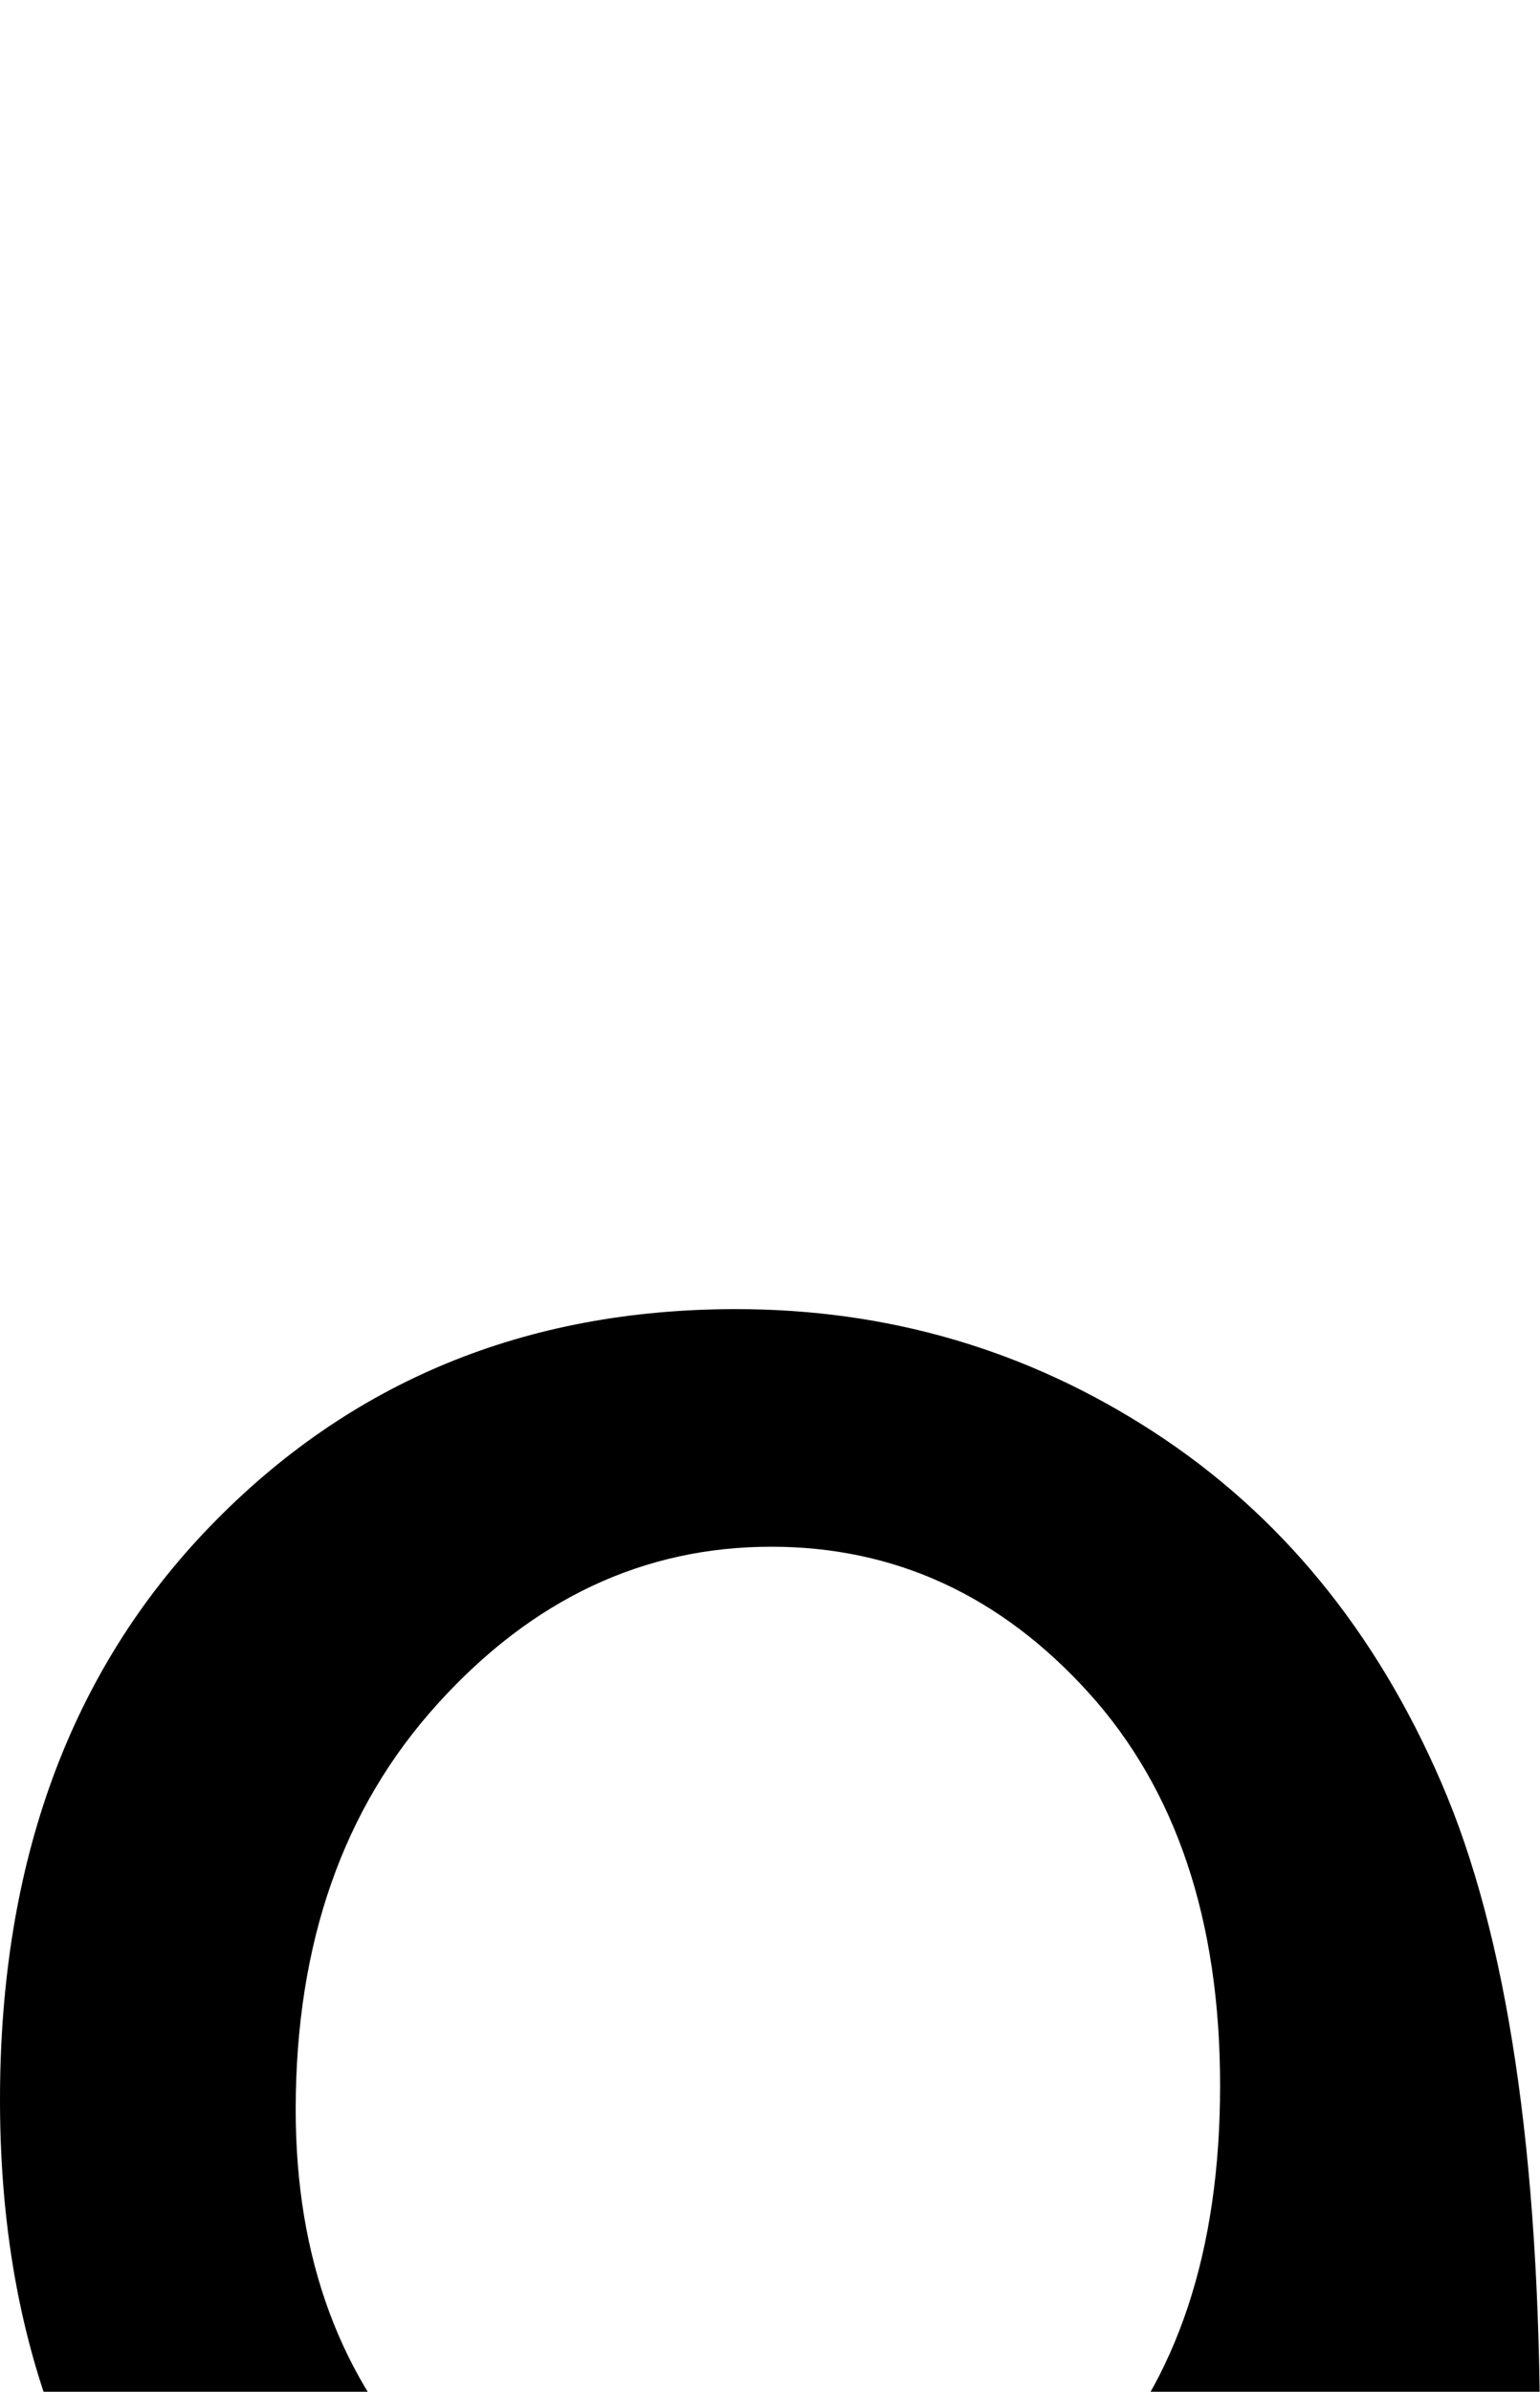 <svg xmlns="http://www.w3.org/2000/svg" viewBox="0 -10.67 23.54 36.54" data-asc="0.9052734375"><g fill="#000000"><g fill="#000000" transform="translate(0, 0)"><path d="M0.66 36.99L4.88 36.60Q5.42 39.58 6.93 40.92Q8.45 42.26 10.82 42.26Q12.84 42.26 14.37 41.33Q15.89 40.41 16.87 38.85Q17.85 37.30 18.51 34.67Q19.17 32.03 19.17 29.30Q19.17 29.00 19.14 28.42Q17.82 30.52 15.54 31.82Q13.26 33.13 10.60 33.13Q6.15 33.13 3.08 29.91Q0 26.68 0 21.41Q0 15.97 3.21 12.65Q6.42 9.33 11.25 9.33Q14.75 9.33 17.64 11.21Q20.53 13.09 22.03 16.56Q23.54 20.04 23.54 26.64Q23.54 33.50 22.05 37.56Q20.56 41.63 17.61 43.75Q14.67 45.87 10.72 45.87Q6.52 45.87 3.86 43.54Q1.20 41.21 0.66 36.99M18.65 21.19Q18.65 17.41 16.64 15.19Q14.62 12.96 11.79 12.96Q8.86 12.96 6.69 15.36Q4.52 17.75 4.52 21.56Q4.52 24.98 6.58 27.11Q8.64 29.25 11.67 29.25Q14.72 29.25 16.69 27.11Q18.65 24.98 18.65 21.19Z"/></g></g></svg>